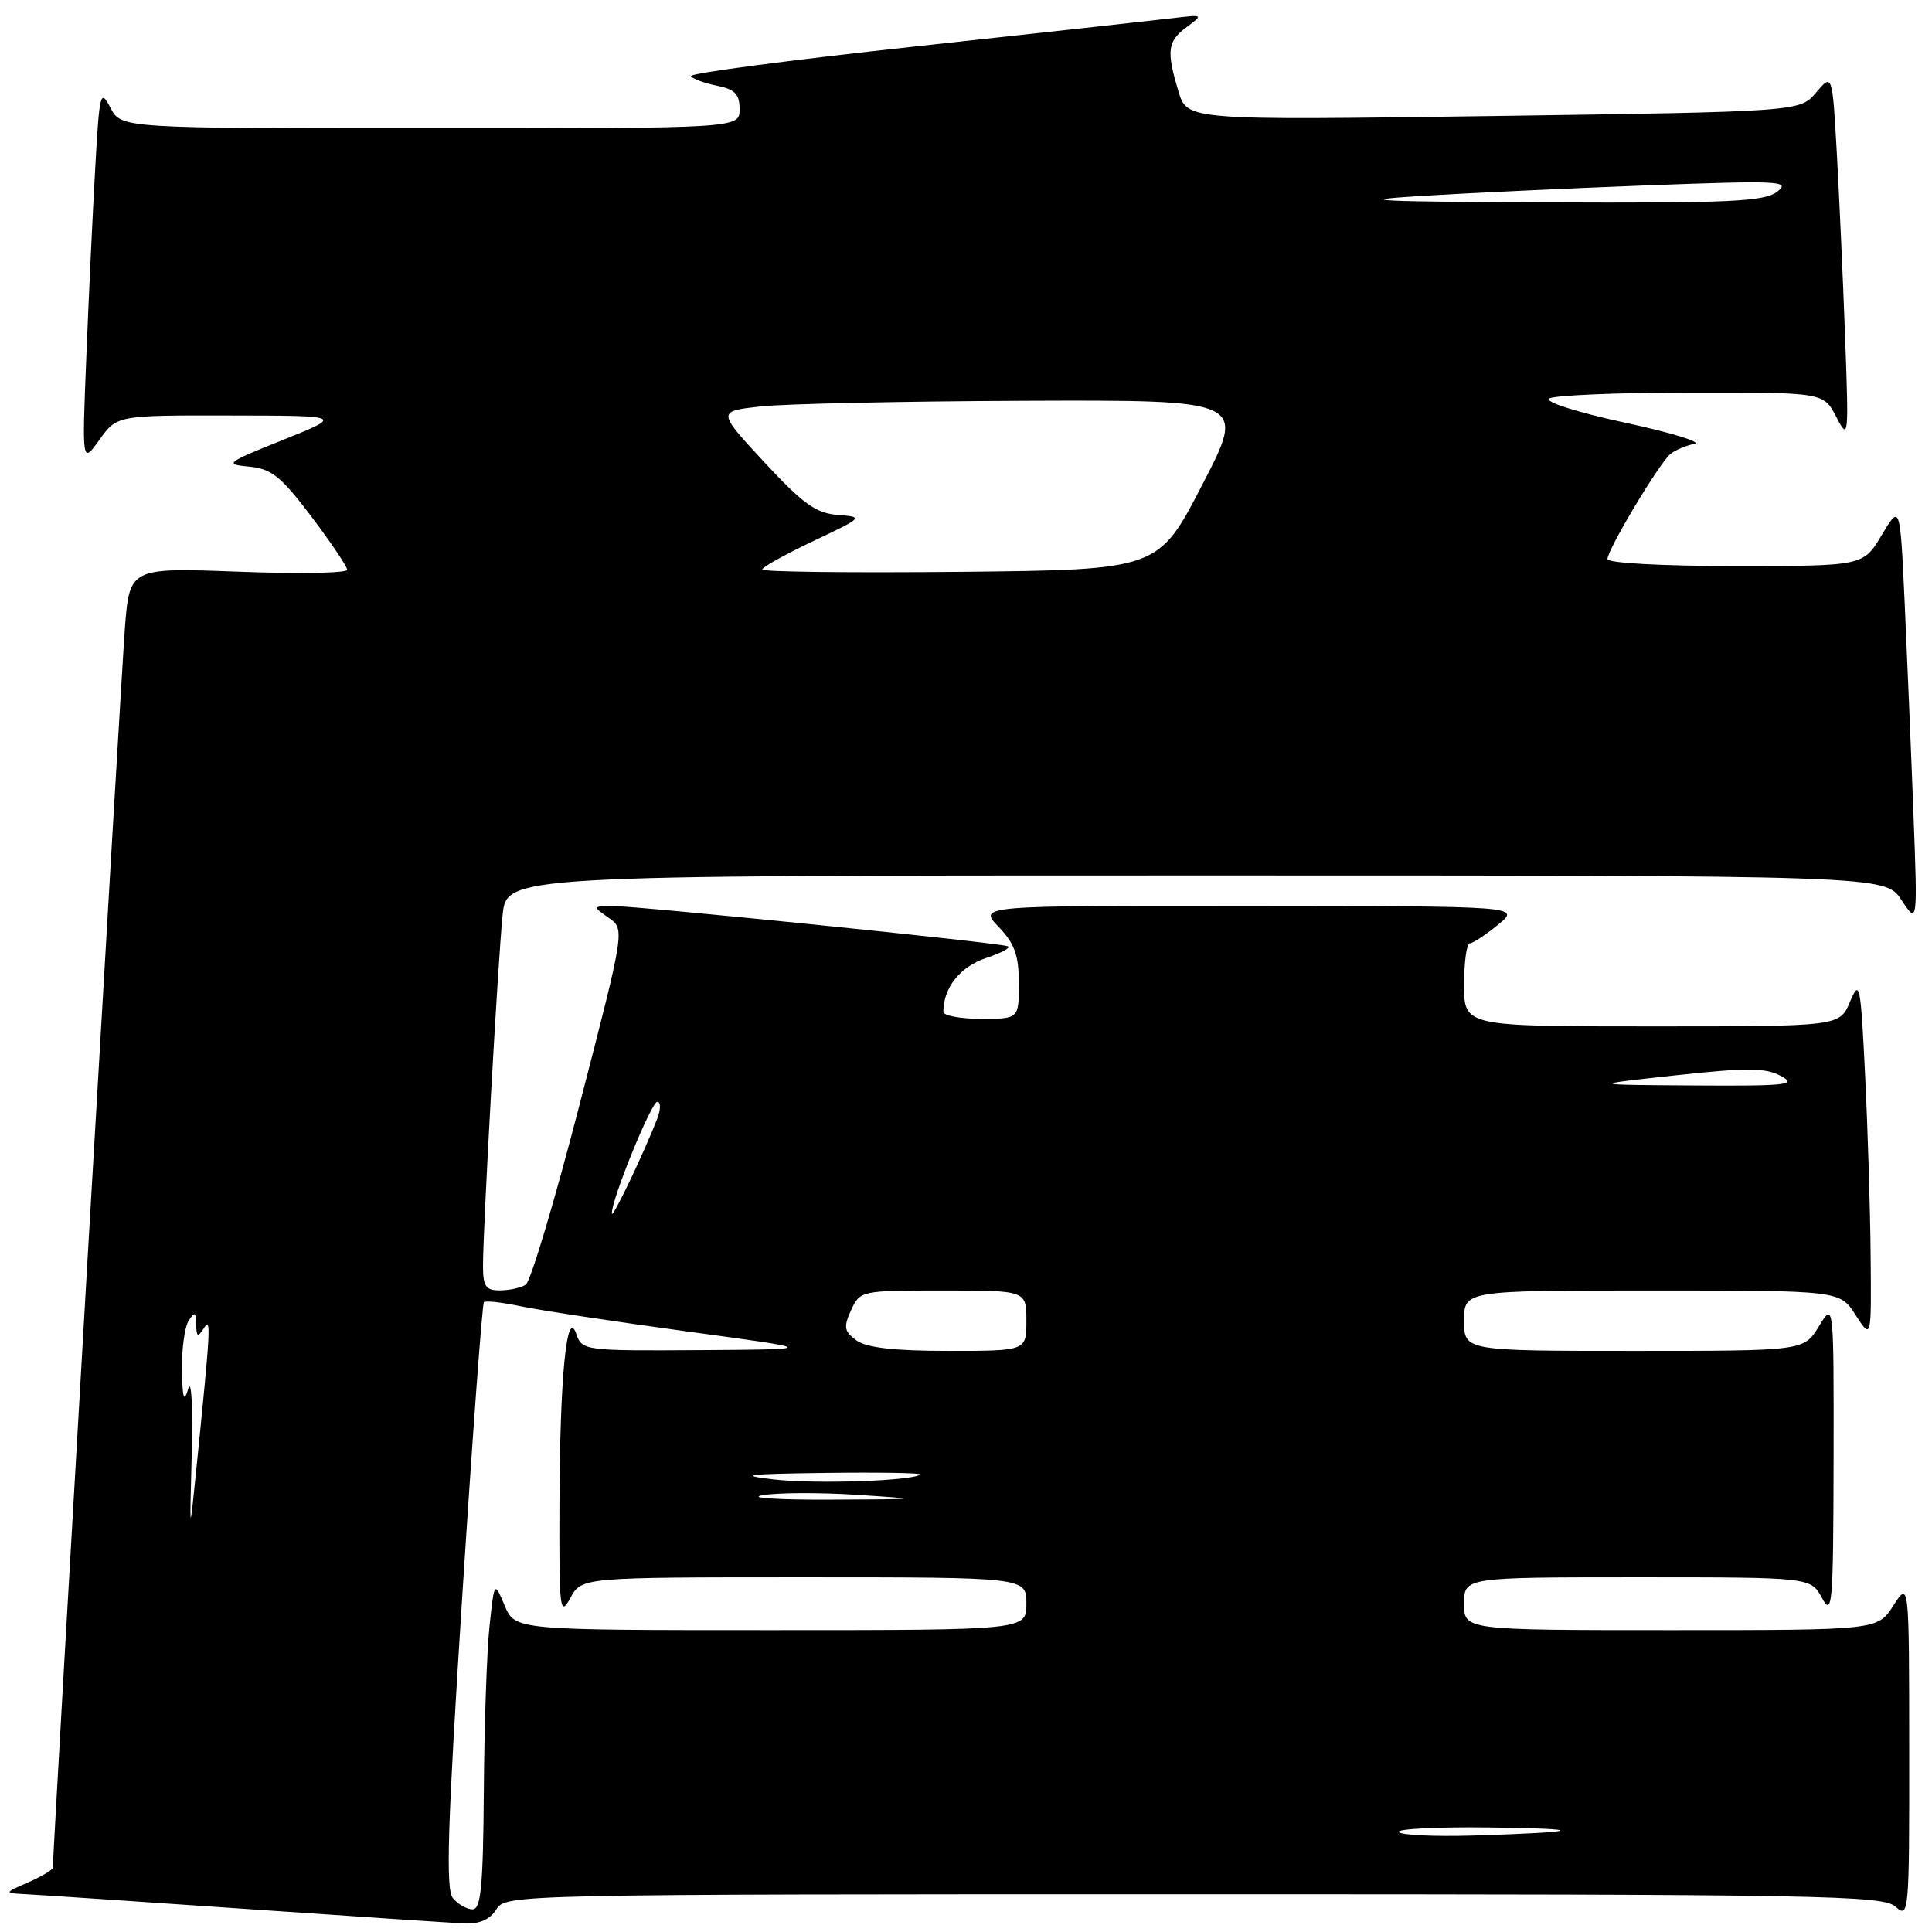 <?xml version="1.0" encoding="UTF-8" standalone="no"?>
<!DOCTYPE svg PUBLIC "-//W3C//DTD SVG 1.1//EN" "http://www.w3.org/Graphics/SVG/1.1/DTD/svg11.dtd" >
<svg xmlns="http://www.w3.org/2000/svg" xmlns:xlink="http://www.w3.org/1999/xlink" version="1.1" viewBox="0 0 256 256">
 <g >
 <path fill="currentColor"
d=" M 65.77 253.00 C 67.00 251.02 68.10 251.00 158.18 251.00 C 241.60 251.00 249.50 251.14 251.17 252.65 C 252.94 254.25 253.00 253.55 252.98 231.90 C 252.97 209.50 252.97 209.50 250.88 212.75 C 248.80 216.00 248.80 216.00 221.40 216.00 C 194.00 216.00 194.00 216.00 194.00 212.50 C 194.00 209.00 194.00 209.00 216.97 209.00 C 239.94 209.00 239.94 209.00 241.43 211.75 C 242.79 214.26 242.92 212.69 242.96 193.50 C 242.99 172.50 242.99 172.50 241.01 175.75 C 239.03 179.00 239.03 179.00 216.51 179.00 C 194.00 179.00 194.00 179.00 194.00 175.00 C 194.00 171.00 194.00 171.00 218.90 171.00 C 243.80 171.00 243.80 171.00 245.88 174.25 C 247.97 177.50 247.97 177.50 247.87 166.50 C 247.82 160.45 247.49 149.65 247.14 142.50 C 246.54 130.29 246.42 129.70 245.13 132.75 C 243.76 136.00 243.76 136.00 218.88 136.00 C 194.00 136.00 194.00 136.00 194.00 130.50 C 194.00 127.47 194.34 125.00 194.75 125.00 C 195.16 124.99 196.85 123.88 198.50 122.53 C 201.50 120.07 201.50 120.07 165.56 120.04 C 129.63 120.00 129.63 120.00 132.31 122.80 C 134.45 125.03 135.00 126.57 135.00 130.30 C 135.00 135.00 135.00 135.00 130.00 135.00 C 127.25 135.00 125.00 134.58 125.00 134.07 C 125.00 130.87 127.22 128.08 130.69 126.93 C 132.78 126.24 134.05 125.53 133.50 125.37 C 131.83 124.85 83.97 120.00 81.14 120.05 C 78.50 120.10 78.50 120.10 80.65 121.61 C 82.81 123.12 82.81 123.12 76.81 146.31 C 73.52 159.06 70.30 169.83 69.66 170.23 C 69.02 170.64 67.49 170.98 66.25 170.98 C 64.38 171.00 64.00 170.46 64.00 167.75 C 64.00 162.69 65.99 127.10 66.60 121.25 C 67.14 116.00 67.14 116.00 158.47 116.00 C 249.80 116.00 249.80 116.00 251.95 119.25 C 254.10 122.50 254.10 122.50 253.53 107.50 C 253.22 99.25 252.69 86.72 252.37 79.66 C 251.77 66.82 251.77 66.82 249.33 70.91 C 246.89 75.00 246.89 75.00 229.94 75.00 C 220.19 75.00 213.00 74.61 213.00 74.07 C 213.00 72.82 219.88 61.34 221.34 60.16 C 221.98 59.64 223.40 59.04 224.50 58.82 C 225.60 58.60 221.46 57.33 215.29 56.00 C 208.87 54.61 204.60 53.24 205.29 52.80 C 205.96 52.38 214.41 52.02 224.07 52.02 C 241.64 52.00 241.64 52.00 243.32 55.25 C 244.95 58.40 244.98 58.08 244.48 44.50 C 244.20 36.80 243.70 25.83 243.38 20.12 C 242.79 9.73 242.79 9.73 240.64 12.26 C 238.50 14.79 238.50 14.79 197.90 15.37 C 157.30 15.94 157.30 15.94 156.15 12.10 C 154.53 6.71 154.69 5.47 157.25 3.58 C 159.46 1.94 159.43 1.92 155.50 2.39 C 153.30 2.65 137.92 4.35 121.32 6.15 C 104.73 7.95 91.33 9.72 91.55 10.08 C 91.78 10.45 93.32 11.01 94.98 11.35 C 97.38 11.83 98.00 12.47 98.00 14.47 C 98.00 17.00 98.00 17.00 57.03 17.00 C 16.06 17.00 16.06 17.00 14.64 14.29 C 13.31 11.74 13.18 12.22 12.63 22.04 C 12.30 27.79 11.77 39.02 11.45 47.00 C 10.86 61.50 10.86 61.50 13.18 58.27 C 15.50 55.03 15.50 55.03 30.50 55.06 C 45.50 55.08 45.50 55.08 37.50 58.29 C 29.92 61.33 29.69 61.52 33.00 61.83 C 35.97 62.11 37.22 63.11 41.25 68.43 C 43.86 71.89 46.00 75.07 46.00 75.50 C 46.00 75.94 39.51 76.05 31.58 75.75 C 17.16 75.21 17.16 75.21 16.54 83.36 C 16.05 89.81 7.00 245.48 7.00 247.48 C 7.00 247.76 5.54 248.63 3.75 249.42 C 0.50 250.84 0.50 250.84 3.50 251.00 C 5.15 251.08 18.20 251.96 32.50 252.94 C 46.80 253.93 59.85 254.79 61.51 254.87 C 63.54 254.96 64.93 254.35 65.77 253.00 Z  M 60.01 251.52 C 59.04 250.34 59.29 242.13 61.25 211.49 C 62.61 190.29 63.90 172.77 64.12 172.55 C 64.34 172.32 66.54 172.57 69.01 173.09 C 71.48 173.61 81.38 175.11 91.00 176.42 C 108.50 178.79 108.50 178.79 92.82 178.90 C 77.41 179.00 77.12 178.96 76.36 176.75 C 75.10 173.10 74.18 182.44 74.13 199.50 C 74.08 213.34 74.19 214.29 75.57 211.75 C 77.06 209.00 77.06 209.00 106.53 209.00 C 136.00 209.00 136.00 209.00 136.00 212.50 C 136.00 216.00 136.00 216.00 102.12 216.00 C 68.24 216.00 68.24 216.00 66.87 212.75 C 65.50 209.50 65.50 209.50 64.86 215.50 C 64.51 218.80 64.17 228.59 64.11 237.25 C 64.02 249.91 63.73 253.00 62.62 253.00 C 61.86 253.00 60.69 252.33 60.01 251.52 Z  M 185.34 242.75 C 185.09 242.34 190.42 242.07 197.19 242.15 C 210.66 242.31 209.78 242.77 195.15 243.22 C 190.01 243.37 185.60 243.16 185.34 242.75 Z  M 25.41 192.50 C 25.57 186.45 25.36 182.62 24.95 184.00 C 24.37 185.93 24.18 185.37 24.11 181.50 C 24.07 178.75 24.47 175.82 25.00 175.00 C 25.80 173.76 25.97 173.84 26.00 175.50 C 26.03 177.16 26.20 177.25 27.01 176.00 C 28.00 174.48 27.93 175.75 25.98 195.00 C 25.12 203.50 25.12 203.50 25.41 192.50 Z  M 101.00 198.13 C 102.92 197.78 108.55 197.75 113.50 198.07 C 122.31 198.64 122.24 198.66 110.00 198.71 C 103.12 198.74 99.08 198.48 101.00 198.13 Z  M 102.50 196.03 C 97.64 195.47 98.95 195.30 109.42 195.17 C 116.52 195.08 122.15 195.17 121.92 195.38 C 120.97 196.23 108.07 196.67 102.50 196.03 Z  M 113.48 177.61 C 111.85 176.42 111.75 175.85 112.77 173.61 C 113.95 171.03 114.07 171.00 124.98 171.00 C 136.00 171.00 136.00 171.00 136.00 175.00 C 136.00 179.00 136.00 179.00 125.69 179.00 C 118.47 179.00 114.81 178.58 113.48 177.61 Z  M 81.08 160.81 C 80.90 159.28 86.29 146.00 87.09 146.00 C 87.57 146.00 87.56 147.00 87.08 148.25 C 85.36 152.69 81.16 161.49 81.08 160.81 Z  M 222.00 142.49 C 231.52 141.45 233.93 141.47 236.00 142.58 C 238.19 143.75 236.76 143.91 224.50 143.83 C 210.50 143.74 210.50 143.74 222.00 142.49 Z  M 101.00 75.46 C 101.00 75.15 104.04 73.46 107.75 71.70 C 114.43 68.53 114.46 68.50 111.00 68.23 C 108.12 68.01 106.40 66.77 101.26 61.23 C 95.03 54.50 95.03 54.50 100.76 53.86 C 103.92 53.51 119.69 53.17 135.81 53.11 C 165.13 53.00 165.13 53.00 159.30 64.25 C 153.48 75.50 153.48 75.50 127.24 75.77 C 112.81 75.91 101.00 75.78 101.00 75.46 Z  M 188.00 25.98 C 194.32 25.59 208.05 24.94 218.50 24.55 C 235.76 23.91 237.32 23.98 235.50 25.39 C 233.79 26.71 229.32 26.92 205.00 26.82 C 182.53 26.73 178.93 26.55 188.00 25.98 Z "/>
</g>
</svg>